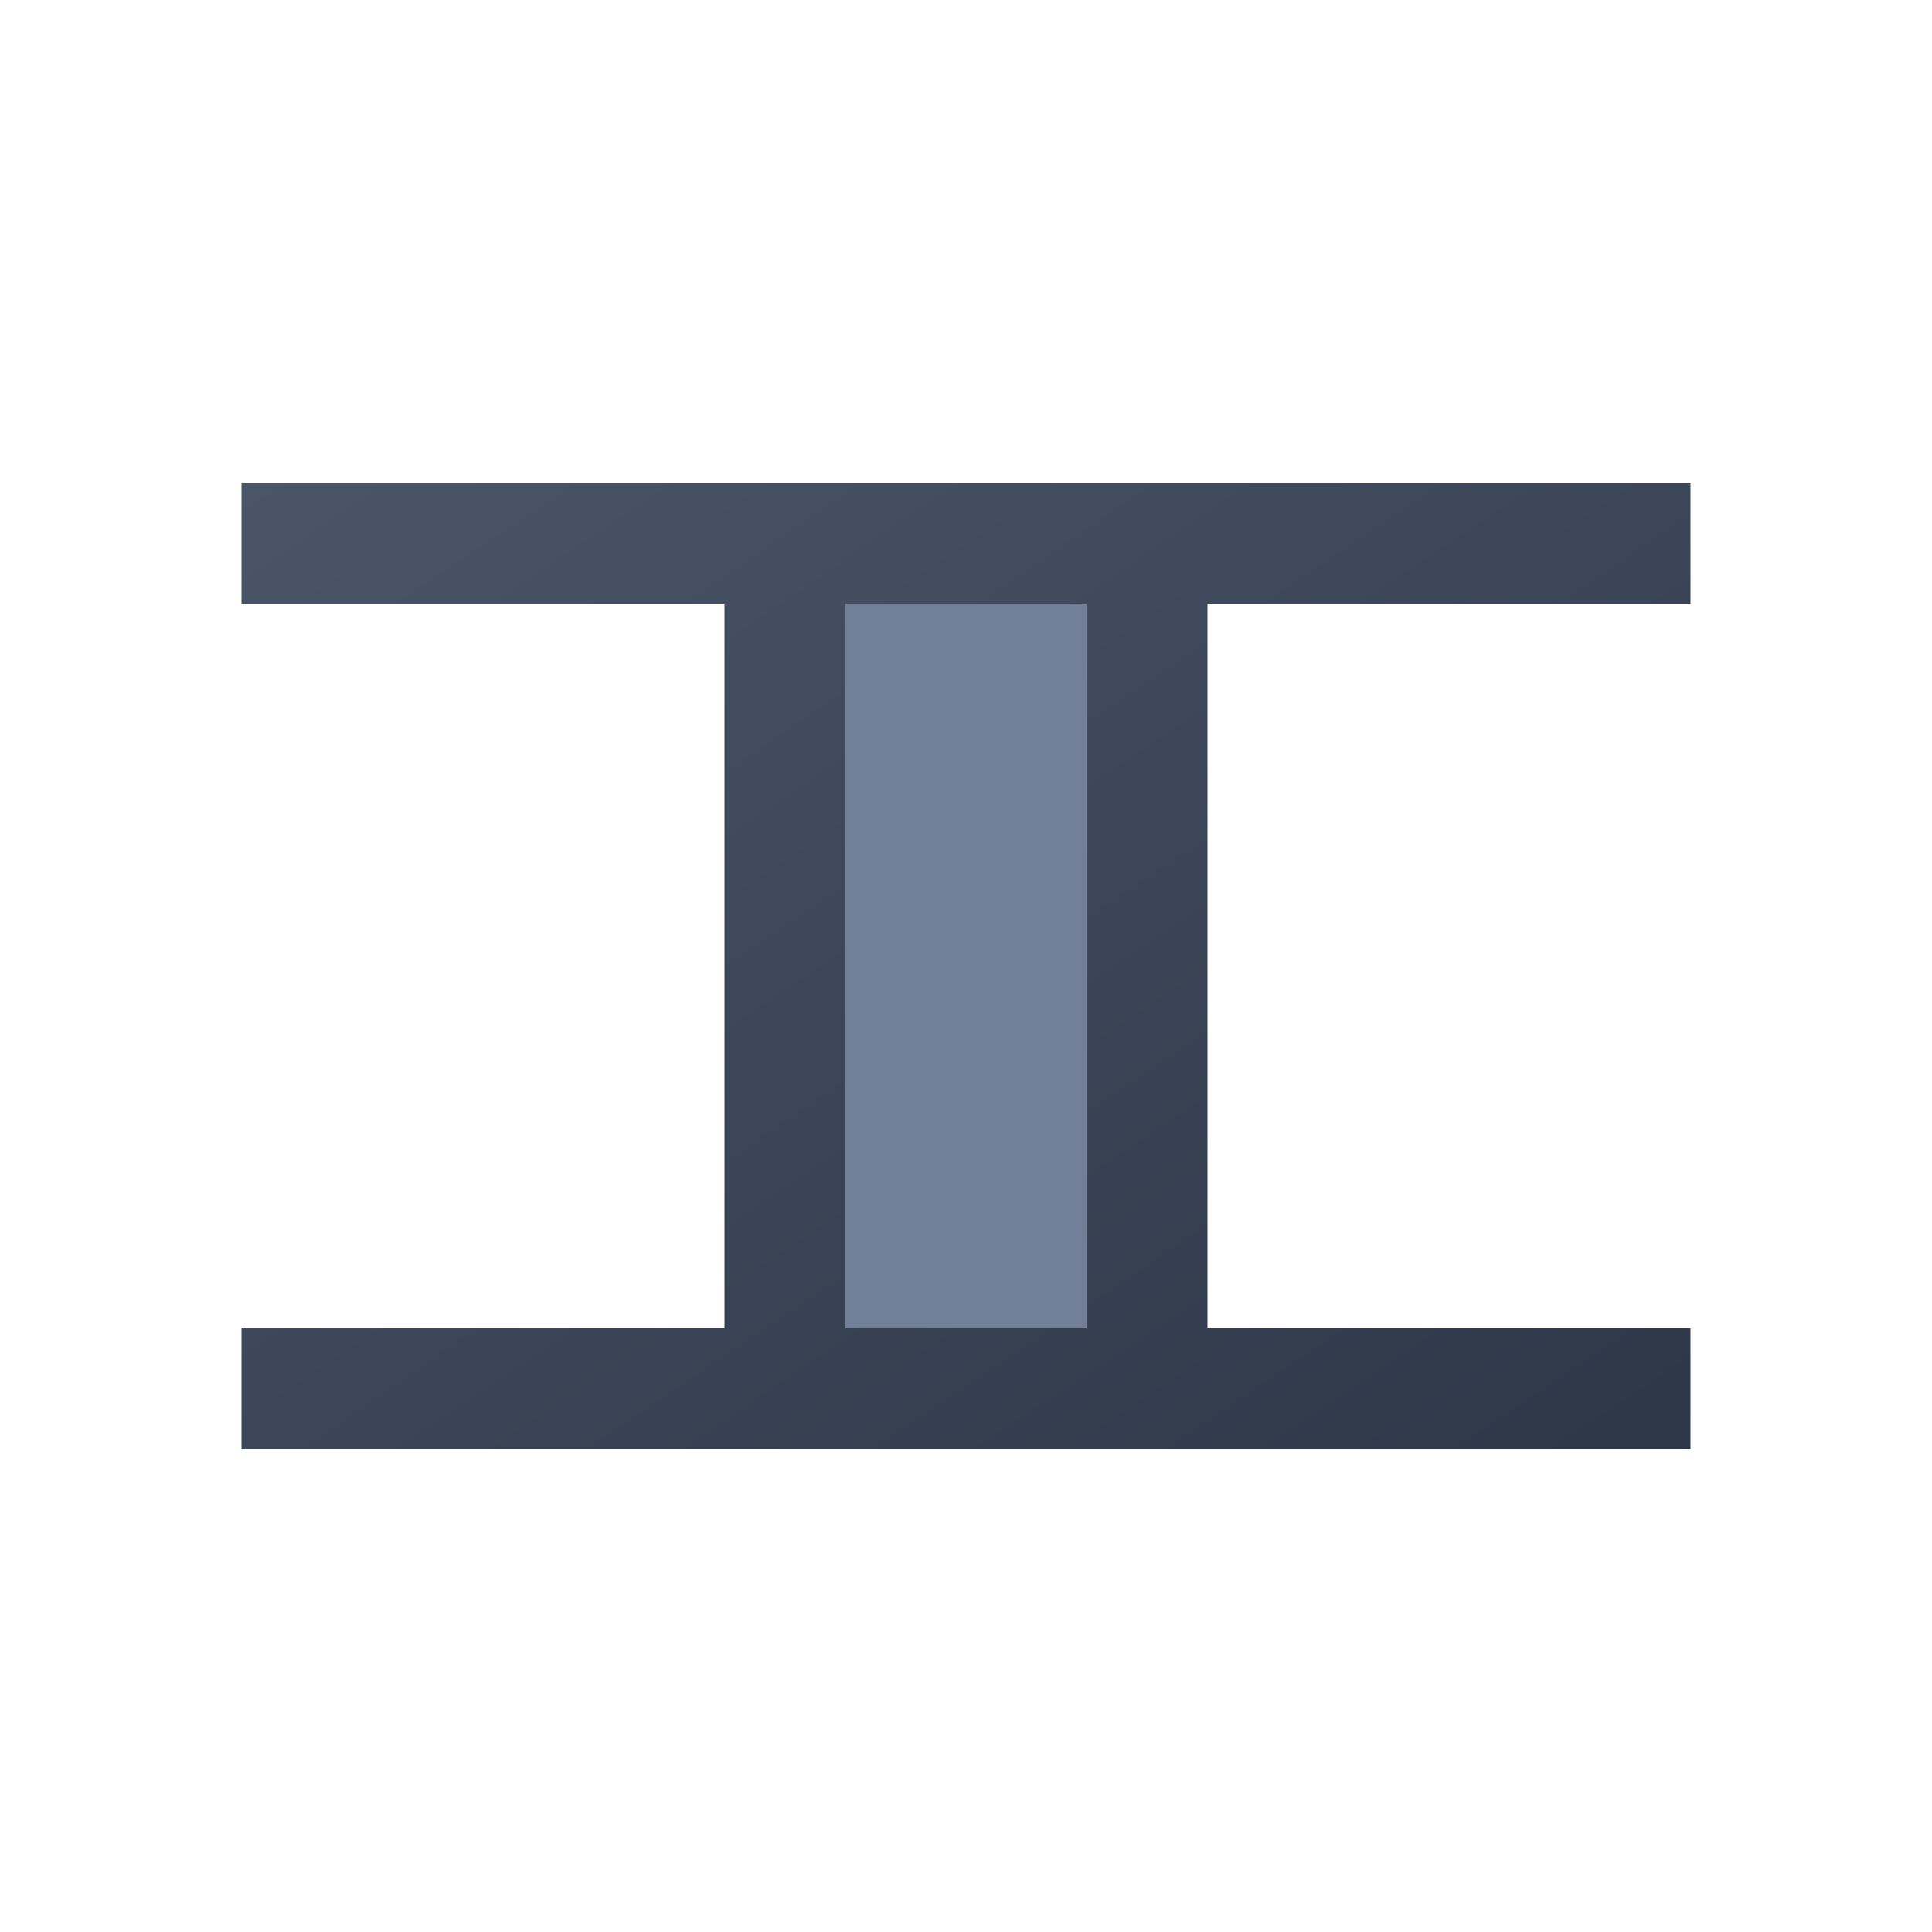 <svg xmlns="http://www.w3.org/2000/svg" viewBox="0 0 32 32">
  <defs>
    <linearGradient id="steelGradient" x1="0%" y1="0%" x2="100%" y2="100%">
      <stop offset="0%" style="stop-color:#4a5568;stop-opacity:1" />
      <stop offset="100%" style="stop-color:#2d3748;stop-opacity:1" />
    </linearGradient>
  </defs>
  <!-- Steel I-beam shape -->
  <path d="M4 8h24v2H20v12h8v2H4v-2h8V10H4z" fill="url(#steelGradient)"/>
  <!-- Center web of I-beam -->
  <rect x="14" y="10" width="4" height="12" fill="#718096"/>
</svg>